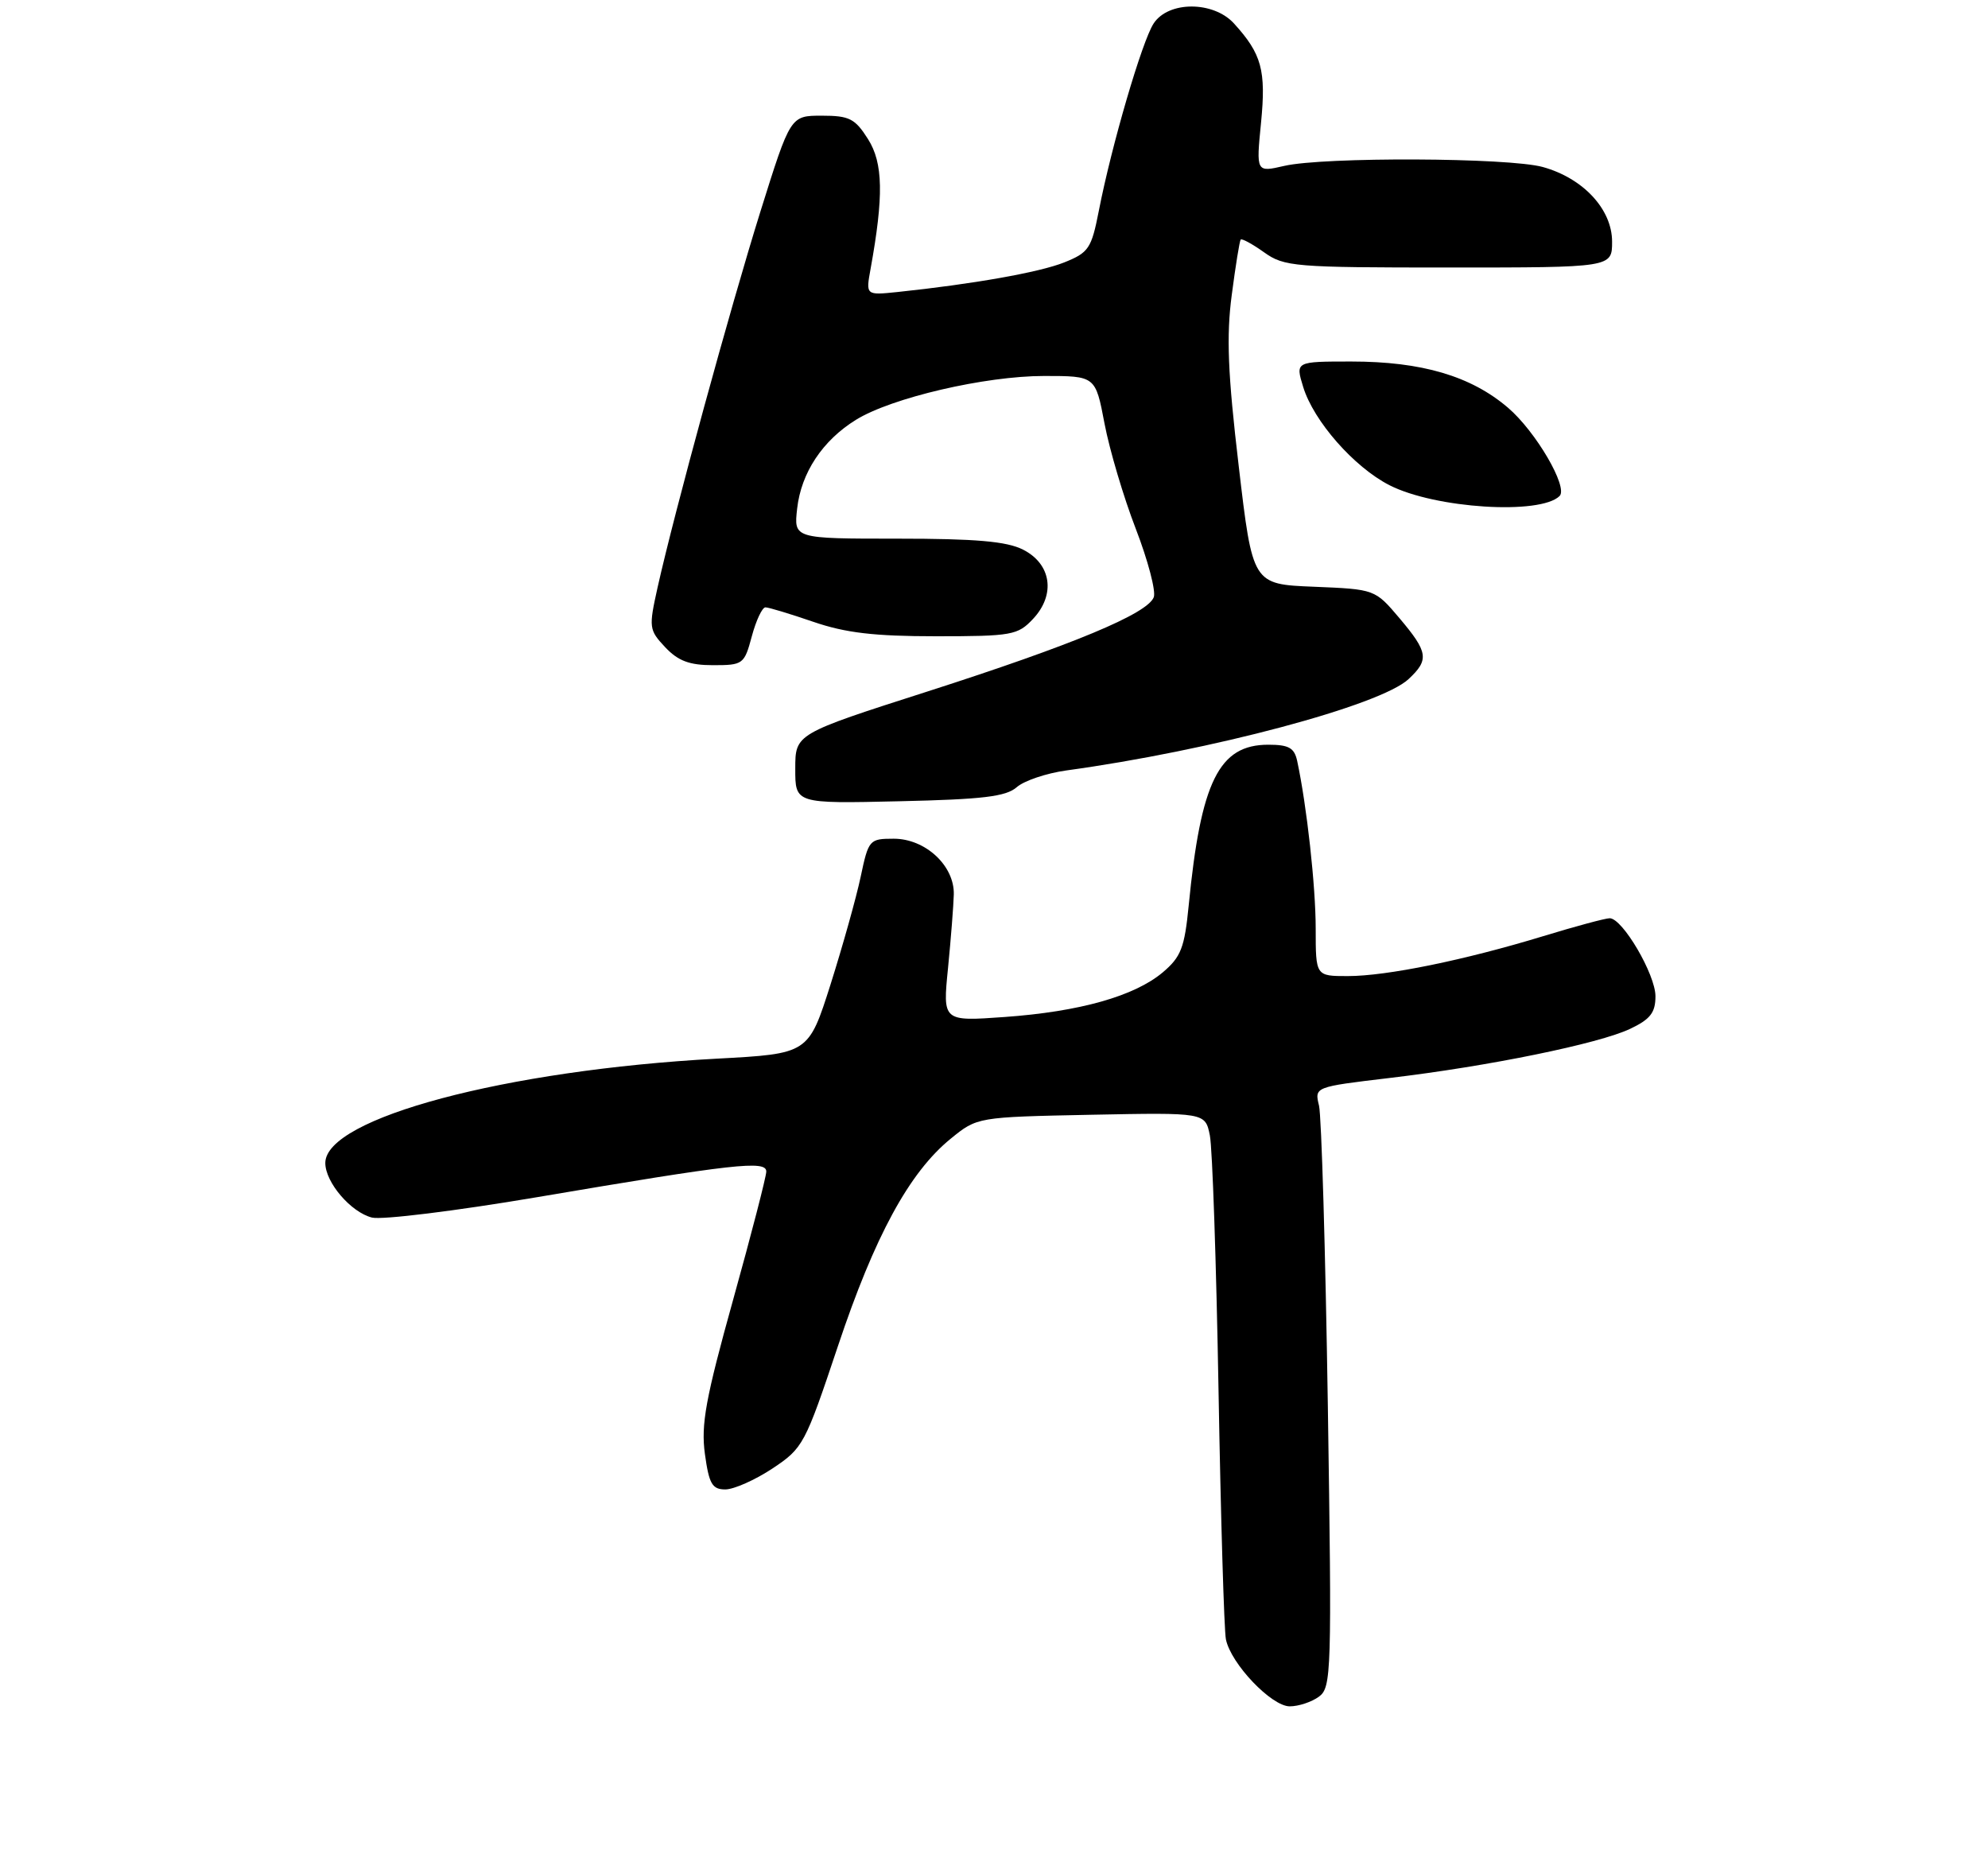 <?xml version="1.0" encoding="UTF-8" standalone="no"?>
<!DOCTYPE svg PUBLIC "-//W3C//DTD SVG 1.1//EN" "http://www.w3.org/Graphics/SVG/1.1/DTD/svg11.dtd" >
<svg xmlns="http://www.w3.org/2000/svg" xmlns:xlink="http://www.w3.org/1999/xlink" version="1.1" viewBox="0 0 275 259">
 <g >
 <path fill="currentColor"
d=" M 182.45 234.66 C 184.18 233.39 184.24 231.34 183.68 194.41 C 183.35 173.01 182.80 154.34 182.46 152.92 C 181.83 150.33 181.83 150.33 192.16 149.10 C 205.89 147.48 221.19 144.35 225.51 142.29 C 228.29 140.97 229.00 140.05 229.00 137.79 C 229.00 134.77 224.44 127.00 222.67 127.00 C 222.08 127.00 217.95 128.11 213.50 129.47 C 202.58 132.80 191.82 135.00 186.43 135.00 C 182.00 135.00 182.00 135.00 182.00 128.44 C 182.00 122.59 180.77 111.44 179.44 105.25 C 179.05 103.43 178.28 103.00 175.44 103.00 C 168.62 103.00 166.11 108.06 164.43 125.26 C 163.86 131.09 163.36 132.36 160.84 134.49 C 156.92 137.78 149.34 139.92 138.95 140.66 C 130.40 141.27 130.40 141.27 131.14 133.89 C 131.54 129.82 131.90 125.24 131.94 123.70 C 132.03 119.73 128.01 116.00 123.63 116.00 C 120.26 116.00 120.14 116.14 119.06 121.25 C 118.45 124.14 116.57 130.83 114.90 136.12 C 111.84 145.74 111.84 145.74 99.17 146.42 C 69.95 148.00 45.00 154.65 45.00 160.85 C 45.00 163.53 48.54 167.67 51.46 168.40 C 52.83 168.74 63.07 167.48 74.23 165.59 C 101.58 160.95 106.00 160.45 106.00 162.03 C 106.00 162.72 103.94 170.69 101.42 179.74 C 97.61 193.42 96.95 197.02 97.51 201.10 C 98.08 205.25 98.52 206.00 100.34 206.00 C 101.53 205.99 104.46 204.69 106.86 203.10 C 111.09 200.29 111.36 199.78 115.90 186.21 C 120.99 170.97 125.77 162.17 131.50 157.50 C 135.18 154.50 135.18 154.50 150.95 154.18 C 166.72 153.87 166.72 153.87 167.36 157.04 C 167.71 158.78 168.25 174.67 168.56 192.35 C 168.87 210.03 169.33 225.50 169.58 226.73 C 170.26 230.10 175.88 236.00 178.41 236.00 C 179.63 236.00 181.44 235.40 182.45 234.66 Z  M 140.65 108.87 C 141.67 107.98 144.75 106.94 147.50 106.56 C 167.50 103.82 190.94 97.57 194.84 93.93 C 197.72 91.25 197.57 90.21 193.59 85.50 C 190.20 81.50 190.20 81.50 181.74 81.15 C 173.27 80.81 173.27 80.81 171.35 64.44 C 169.84 51.65 169.63 46.48 170.39 40.78 C 170.91 36.78 171.47 33.34 171.62 33.14 C 171.76 32.94 173.22 33.73 174.85 34.89 C 177.65 36.89 179.02 37.00 200.40 37.00 C 223.00 37.00 223.00 37.00 223.00 33.42 C 223.00 28.95 219.01 24.65 213.42 23.10 C 208.71 21.79 183.08 21.68 177.63 22.95 C 173.76 23.84 173.76 23.84 174.44 16.96 C 175.15 9.72 174.53 7.46 170.70 3.25 C 167.85 0.12 161.62 0.12 159.58 3.25 C 157.98 5.70 153.76 20.12 152.00 29.16 C 150.98 34.38 150.60 34.94 147.20 36.30 C 143.77 37.67 134.60 39.29 124.13 40.39 C 119.76 40.84 119.76 40.84 120.43 37.17 C 122.25 27.12 122.17 22.56 120.08 19.25 C 118.28 16.40 117.50 16.00 113.68 16.00 C 109.34 16.00 109.34 16.00 105.19 29.25 C 100.99 42.69 93.31 70.75 90.96 81.26 C 89.73 86.80 89.77 87.12 92.01 89.51 C 93.80 91.41 95.36 92.00 98.64 92.00 C 102.79 92.00 102.96 91.88 104.00 88.00 C 104.59 85.80 105.44 84.00 105.88 84.00 C 106.32 84.00 109.30 84.90 112.50 86.00 C 116.96 87.53 120.92 88.00 129.48 88.00 C 139.97 88.00 140.79 87.85 142.90 85.60 C 146.06 82.24 145.44 77.99 141.50 76.01 C 139.24 74.87 134.94 74.50 124.15 74.50 C 109.80 74.50 109.80 74.50 110.27 70.34 C 110.82 65.39 113.79 60.91 118.41 58.06 C 123.34 55.01 136.27 52.00 144.43 52.00 C 151.54 52.00 151.54 52.00 152.79 58.59 C 153.48 62.21 155.42 68.76 157.11 73.13 C 158.80 77.51 159.92 81.77 159.60 82.60 C 158.72 84.89 148.47 89.16 128.26 95.65 C 110.01 101.50 110.01 101.50 110.01 106.32 C 110.00 111.15 110.00 111.15 124.40 110.82 C 135.95 110.56 139.16 110.18 140.65 108.87 Z  M 215.74 68.60 C 216.95 67.39 212.45 59.68 208.60 56.39 C 203.48 52.01 196.67 50.00 186.91 50.00 C 179.19 50.00 179.19 50.00 180.27 53.52 C 181.72 58.25 187.31 64.61 192.21 67.11 C 198.53 70.33 213.08 71.25 215.74 68.60 Z "/>
</g>
</svg>